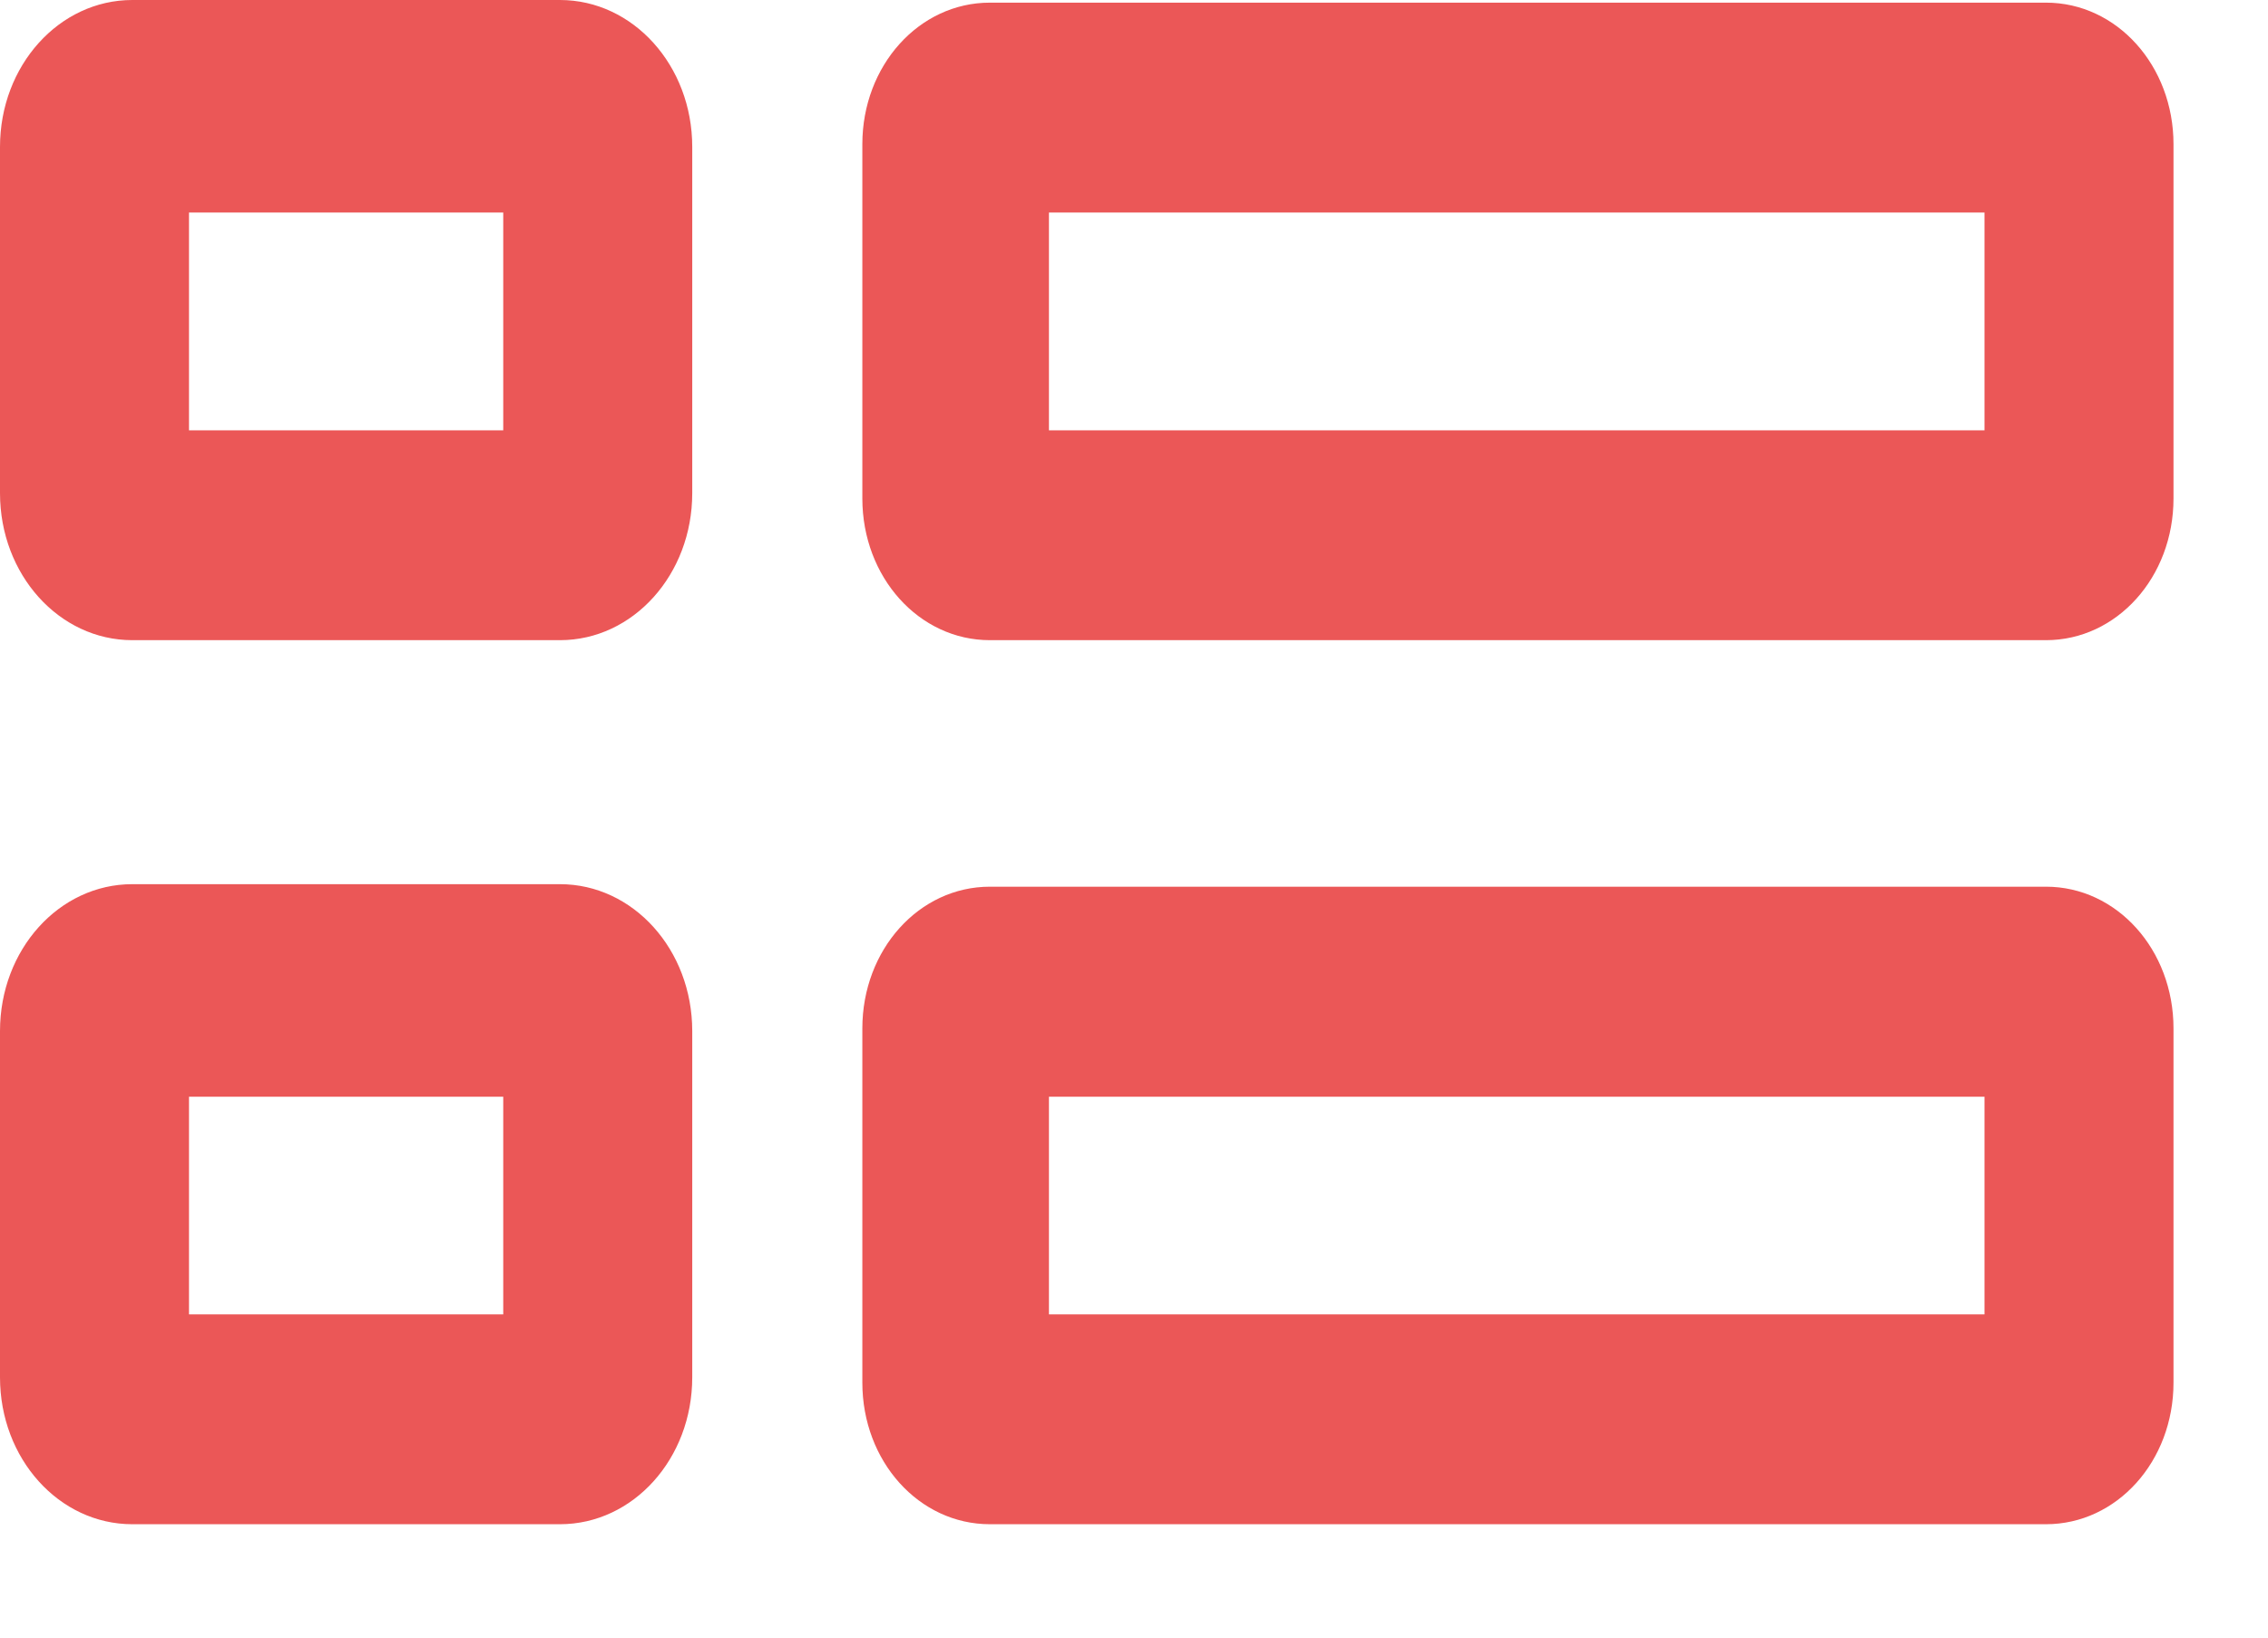 <svg width="18" height="13" viewBox="0 0 18 13" fill="none" xmlns="http://www.w3.org/2000/svg">
<path d="M16.238 5.082H7.856C7.294 5.082 6.844 4.582 6.844 3.957V1.145C6.844 0.521 7.294 0.021 7.856 0.021H16.238C16.8 0.021 17.25 0.521 17.25 1.145V3.957C17.25 4.582 16.8 5.082 16.238 5.082ZM8.325 3.416H15.75V1.687H8.325V3.416ZM16.238 12.1H7.856C7.294 12.1 6.844 11.601 6.844 10.976V8.164C6.844 7.539 7.294 7.039 7.856 7.039H16.238C16.8 7.039 17.25 7.539 17.25 8.164V10.976C17.25 11.601 16.8 12.1 16.238 12.1ZM8.325 10.434H15.75V8.706H8.325V10.434ZM4.444 5.082H1.05C0.469 5.082 0 4.561 0 3.915V1.166C0 0.521 0.469 5.08468e-06 1.05 5.08468e-06H4.444C5.025 5.08468e-06 5.494 0.521 5.494 1.166V3.915C5.494 4.561 5.025 5.082 4.444 5.082ZM1.5 3.416H3.994V1.687H1.5V3.416ZM4.444 12.1H1.05C0.469 12.1 0 11.58 0 10.934V8.185C0 7.539 0.469 7.019 1.05 7.019H4.444C5.025 7.019 5.494 7.539 5.494 8.185V10.934C5.494 11.58 5.025 12.1 4.444 12.1ZM1.5 10.434H3.994V8.706H1.5V10.434Z" fill="#EB5757"/>
</svg>
